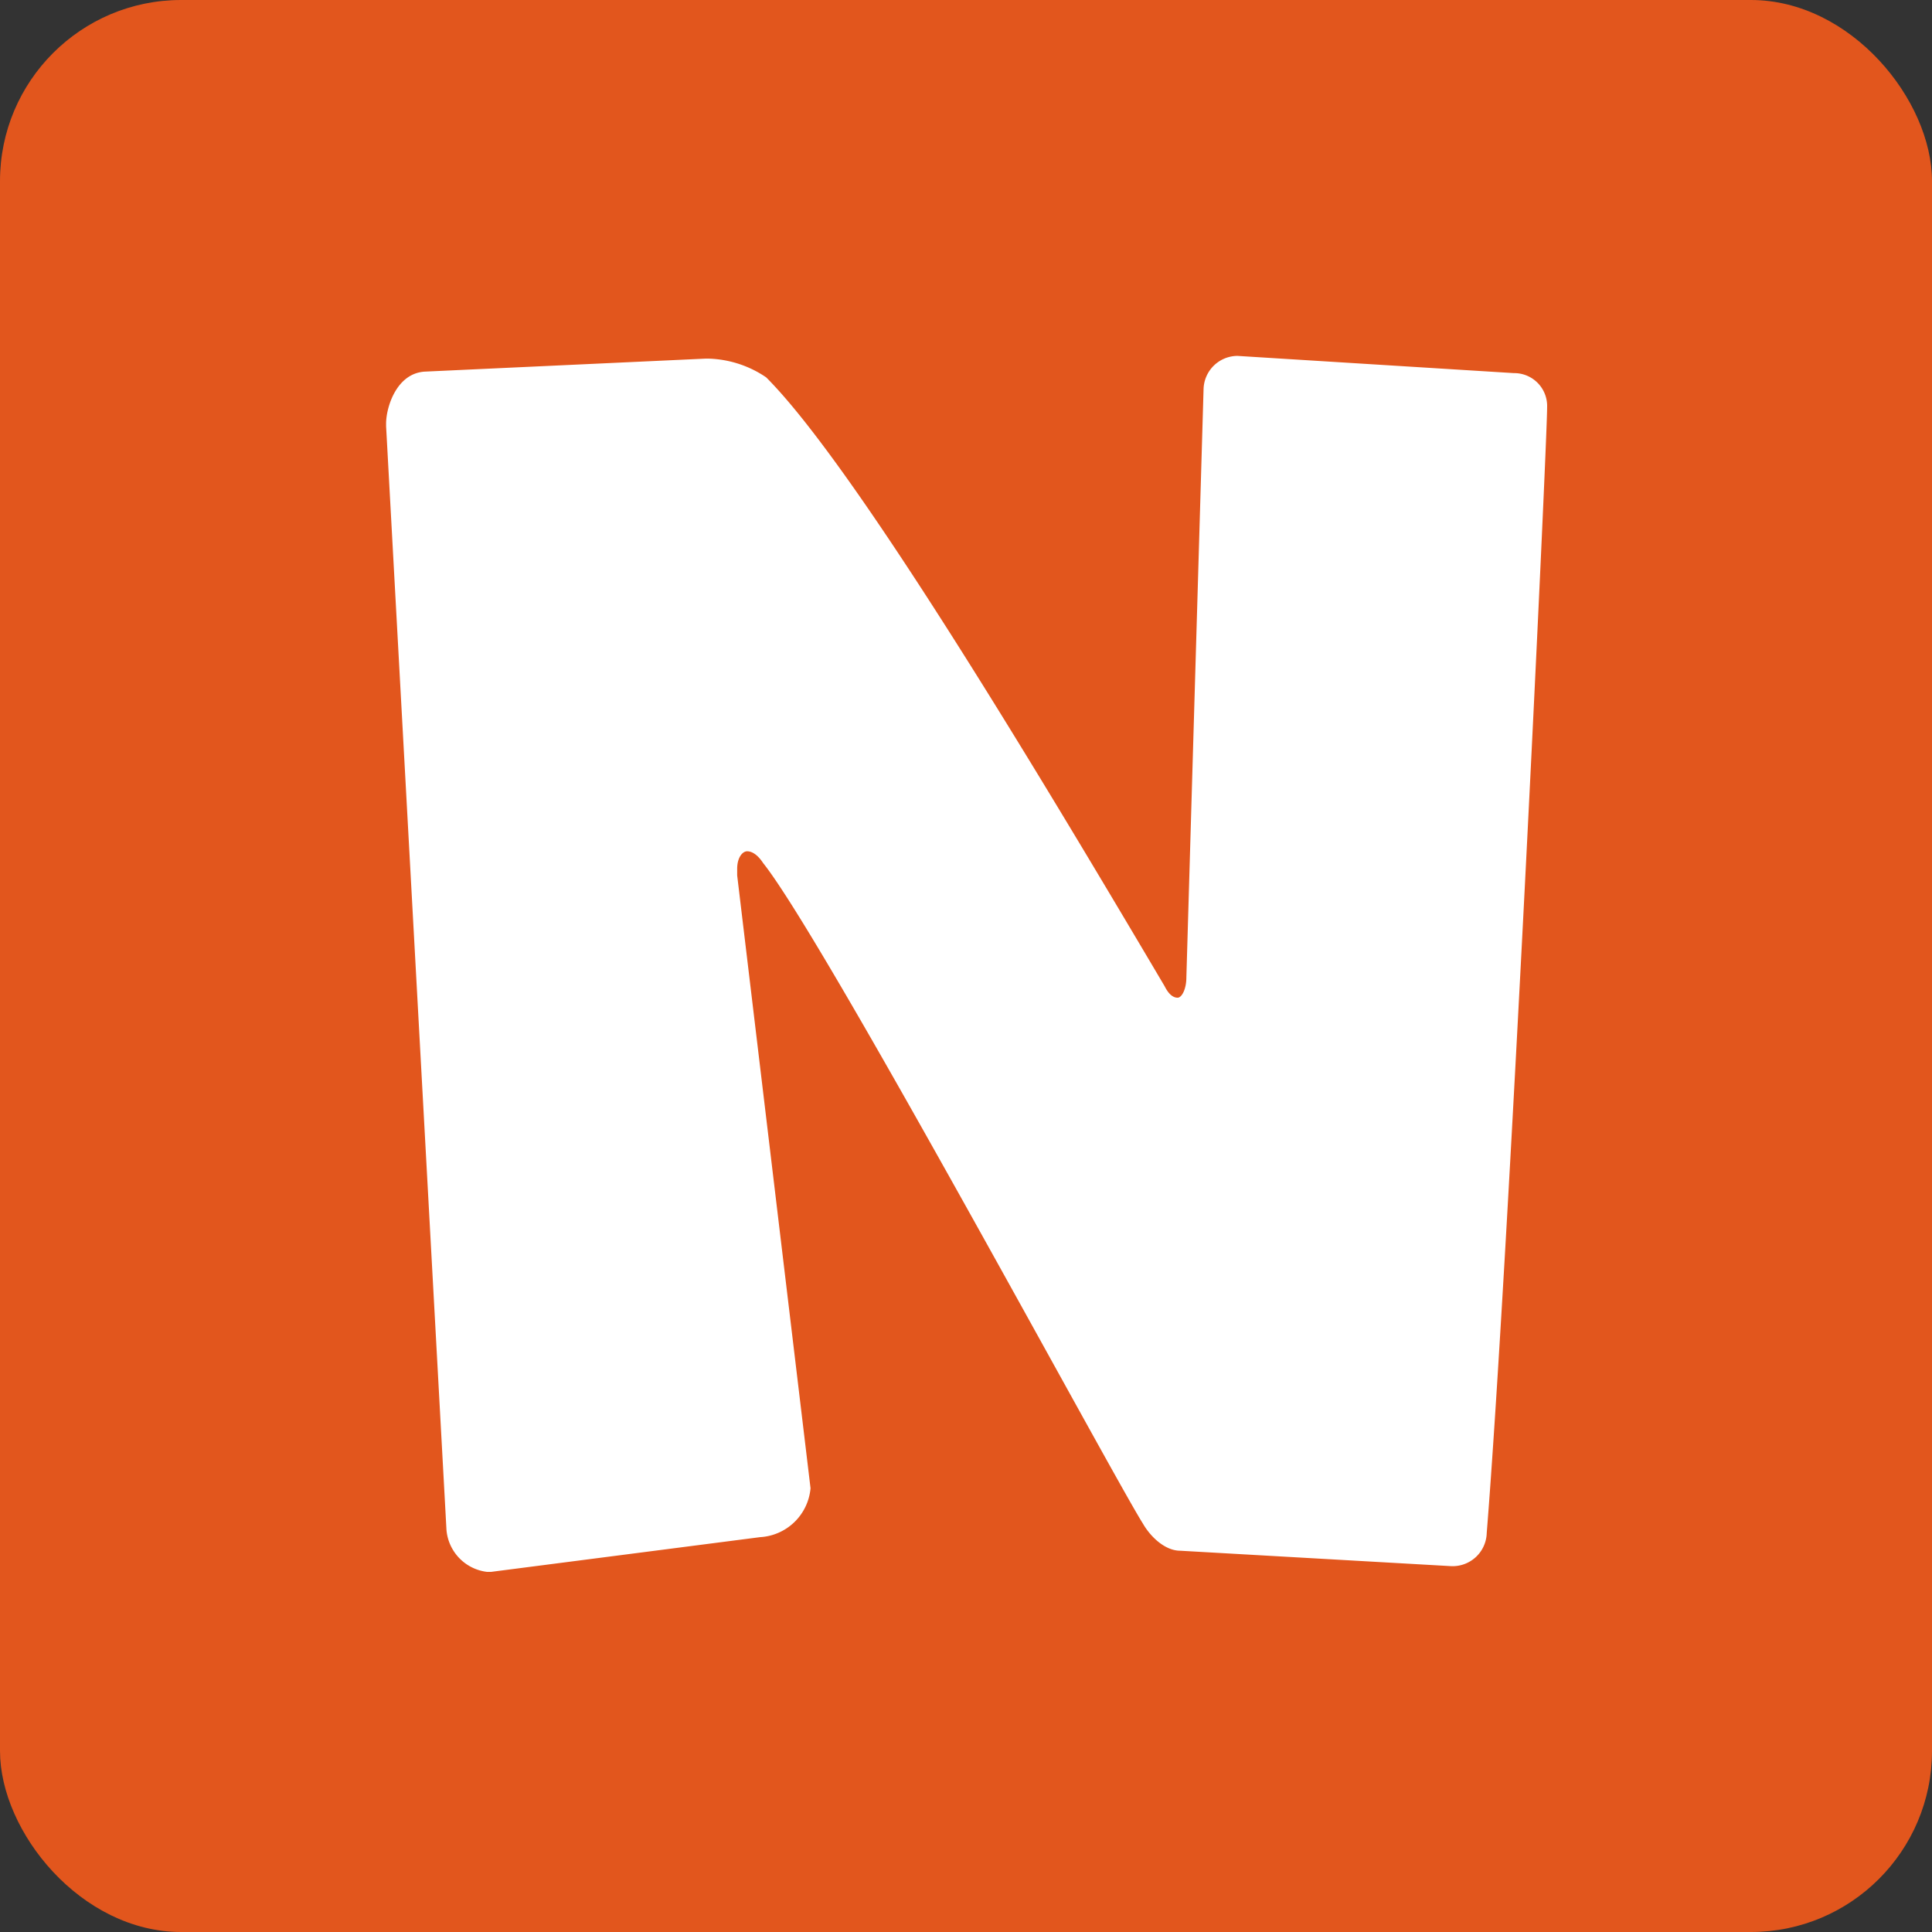 <svg xmlns="http://www.w3.org/2000/svg" viewBox="0 0 64 64"><rect x="0" y="0" width="64" height="64" fill="#333333" stroke="none"/><rect width="64" height="64" rx="6" style="fill:#e2561d"></rect><path d="M39.1,51.37c-.52,0-1-.48-1.24-.9-1-1.58-10.53-19.31-12.58-21.88-.19-.29-.38-.39-.53-.39s-.33.2-.33.58V29l2.43,20.3v0a1.78,1.78,0,0,1-1.67,1.62l-8.91,1.15h-.14a1.53,1.53,0,0,1-1.34-1.39l-2-36.56v-.09c0-.53.34-1.67,1.29-1.72l9.29-.43h.1a3.57,3.57,0,0,1,1.91.62c2.86,2.86,8.72,12.59,13.2,20.17.14.28.29.38.43.38s.29-.29.29-.67l.57-19.5a1.13,1.13,0,0,1,1.09-1.09H41l9.15.57a1.09,1.09,0,0,1,1.1,1.14c0,1.24-1.29,28.41-2,37.28a1.13,1.13,0,0,1-1.19,1.1Z" style="fill:#fff"></path></svg>